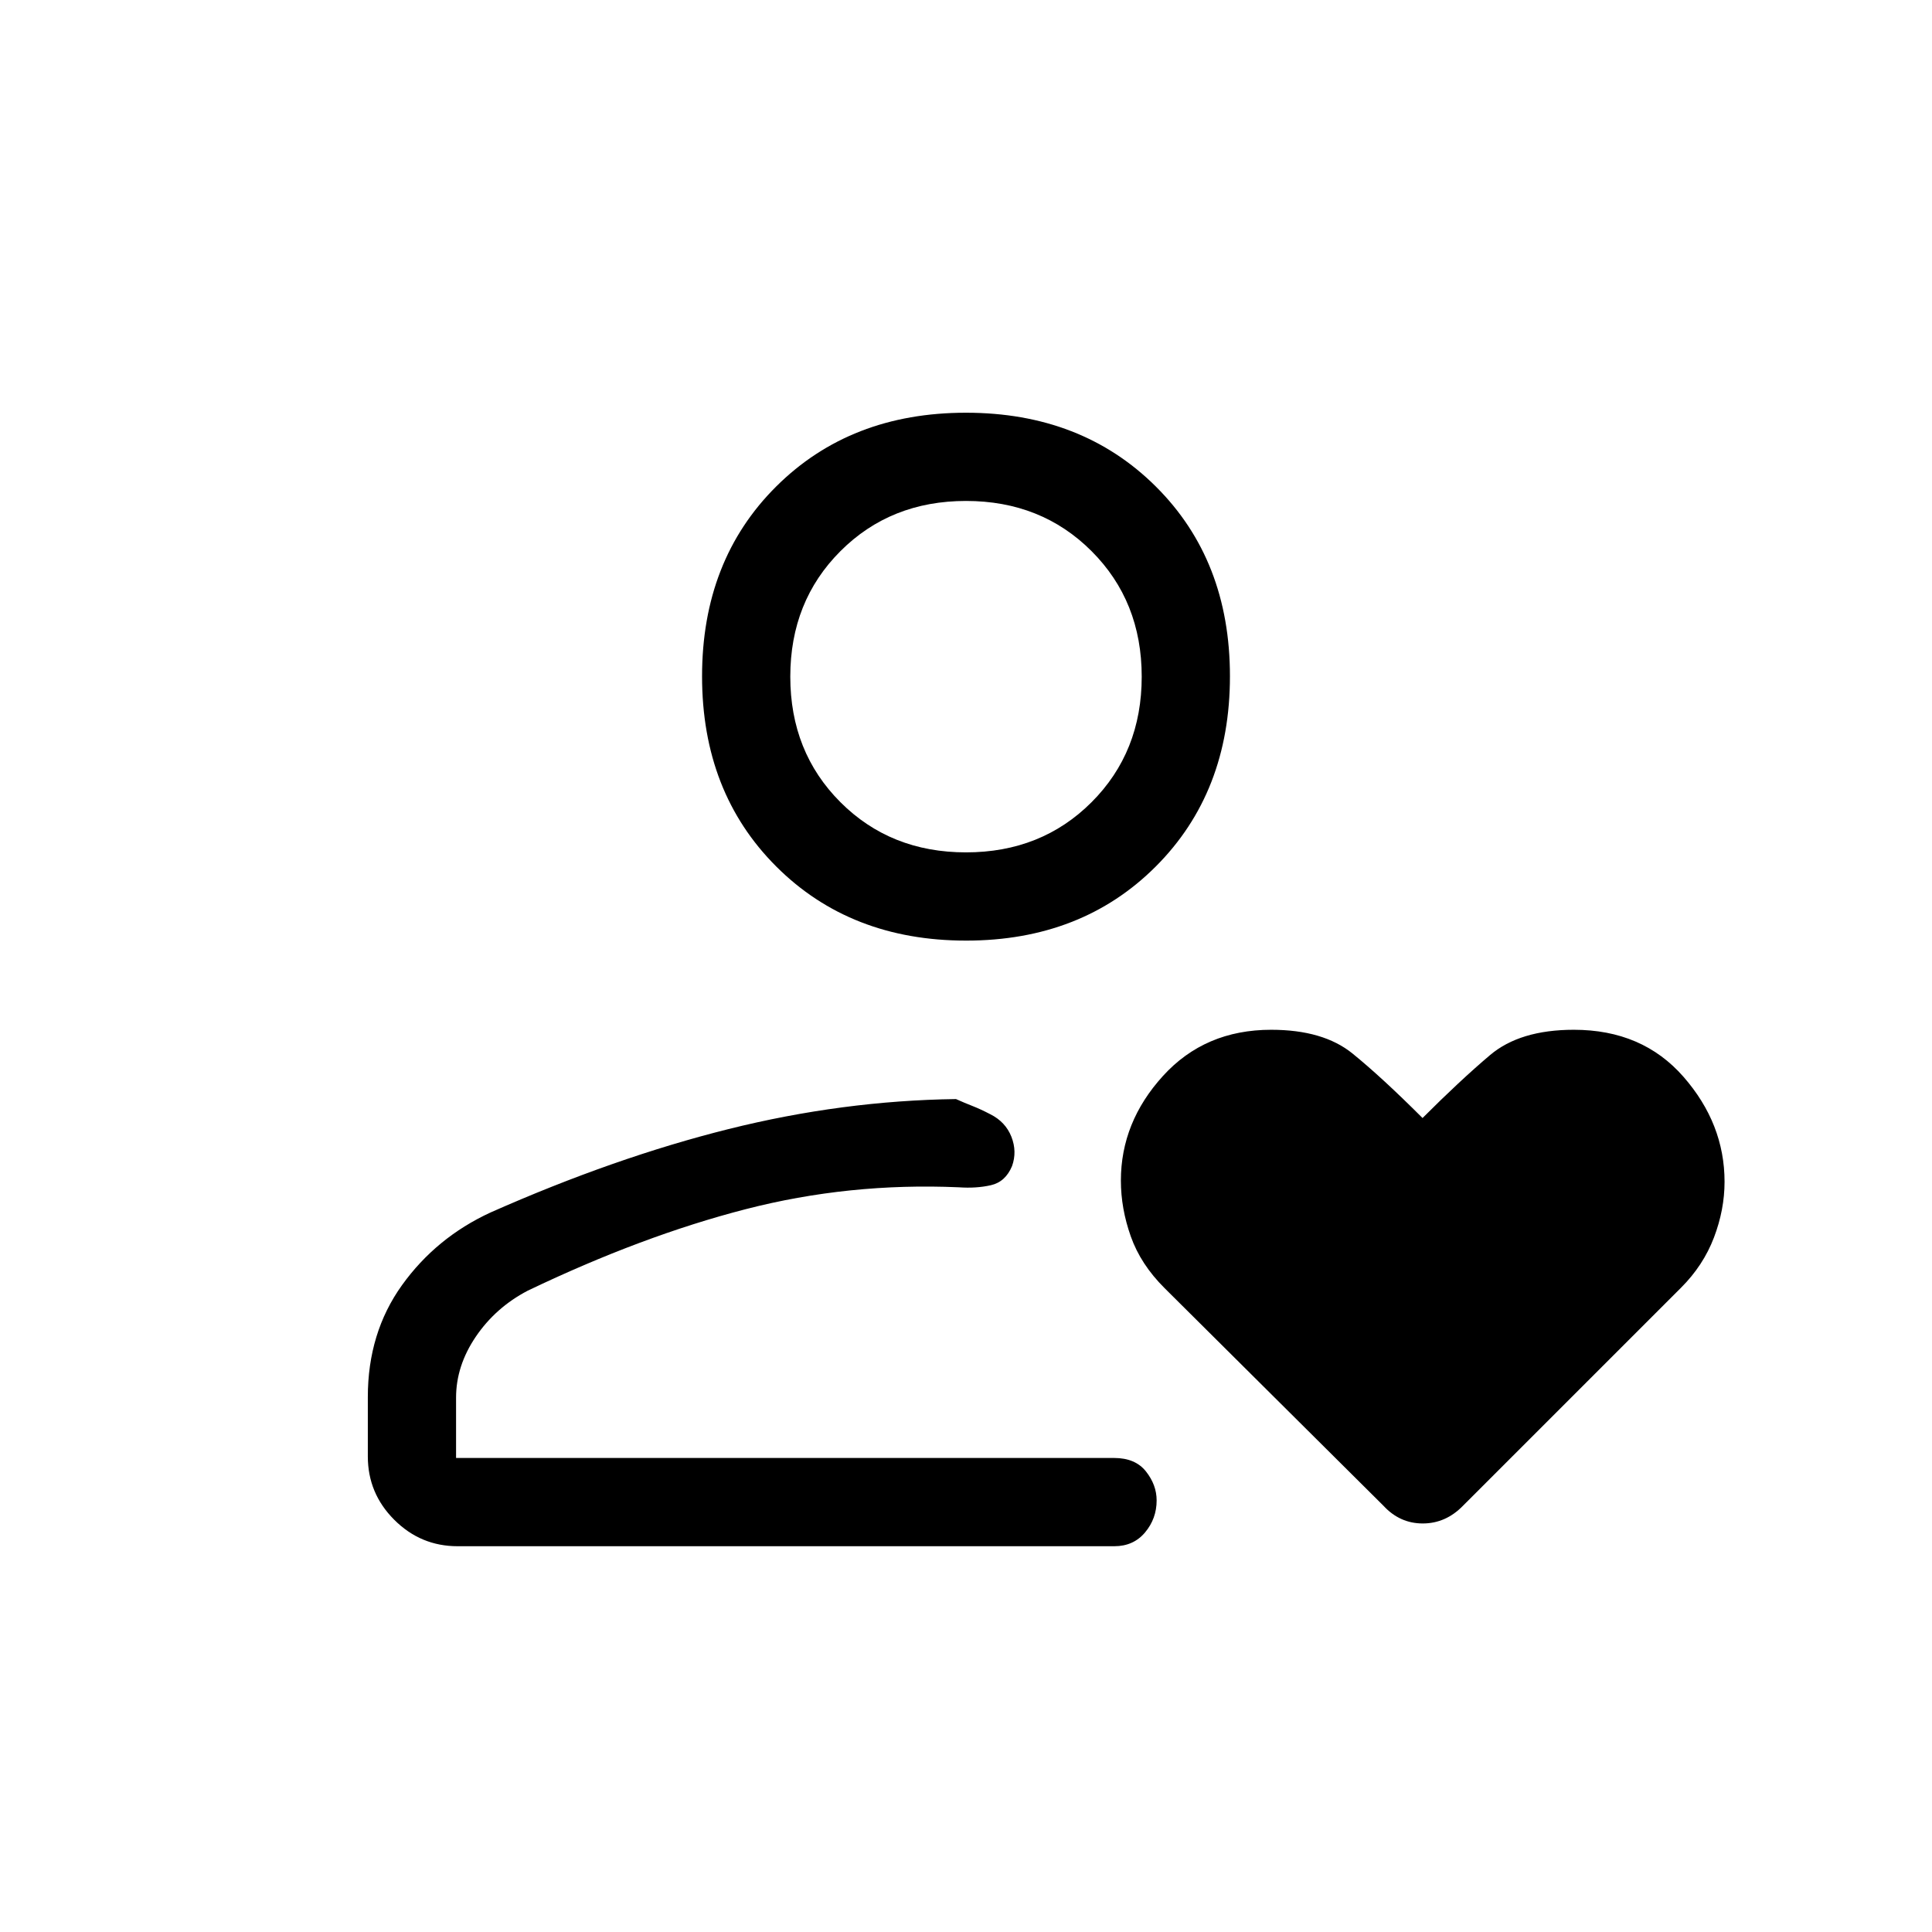 <svg xmlns="http://www.w3.org/2000/svg" height="48" viewBox="0 -960 960 960" width="48"><path d="M475-235.54ZM243.73-357.52Q305.4-384.83 362-398.97q56.6-14.14 113.03-14.91 4.28 1.92 8.18 3.44 3.9 1.52 8.85 4.09 7.59 3.81 10.5 11.19 2.9 7.39.32 14.58-3.27 7.85-10.5 9.5-7.24 1.66-16.02 1.04-54.46-2.38-105.89 10.89-51.43 13.26-108.28 40.5-15.92 8.34-25.75 22.82-9.82 14.48-9.82 30.3v29.99h326.96q10.57 0 15.86 6.71 5.29 6.7 5.29 14.37 0 9.05-5.75 15.91-5.75 6.86-15.26 6.86H227.39q-18.35 0-31.49-13.14-13.13-13.13-13.13-31.48v-29.5q0-31.94 16.98-55.6 16.99-23.65 43.98-36.11Zm236.29-135.1q-57.46 0-94.32-36.83-36.85-36.83-36.85-94.49t36.83-94.32q36.83-36.66 94.3-36.66 57.46 0 94.32 36.64 36.85 36.64 36.85 94.3 0 57.65-36.83 94.51-36.83 36.85-94.3 36.85Zm-.02-43.84q37.46 0 62.38-24.92 24.93-24.93 24.93-62.39t-24.93-62.38q-24.92-24.93-62.38-24.93t-62.38 24.93q-24.93 24.92-24.93 62.38t24.93 62.39q24.92 24.92 62.38 24.92Zm0-87.31Zm226.85 219.31q18.65-18.66 33.52-31.25 14.87-12.6 41.67-12.6 34.03 0 54.46 23.35 20.42 23.35 20.42 52.18 0 13.85-5.27 27.7t-16.33 24.91L726.96-211.81q-8.57 8.81-20 8.81-11.42 0-19.54-8.81L578.68-319.93q-11.87-11.8-16.79-25.69-4.93-13.88-4.93-27.76 0-28.98 20.88-51.95 20.87-22.98 53.79-22.98 25.87 0 40.41 11.79 14.54 11.79 34.81 32.06Z"/></svg>
